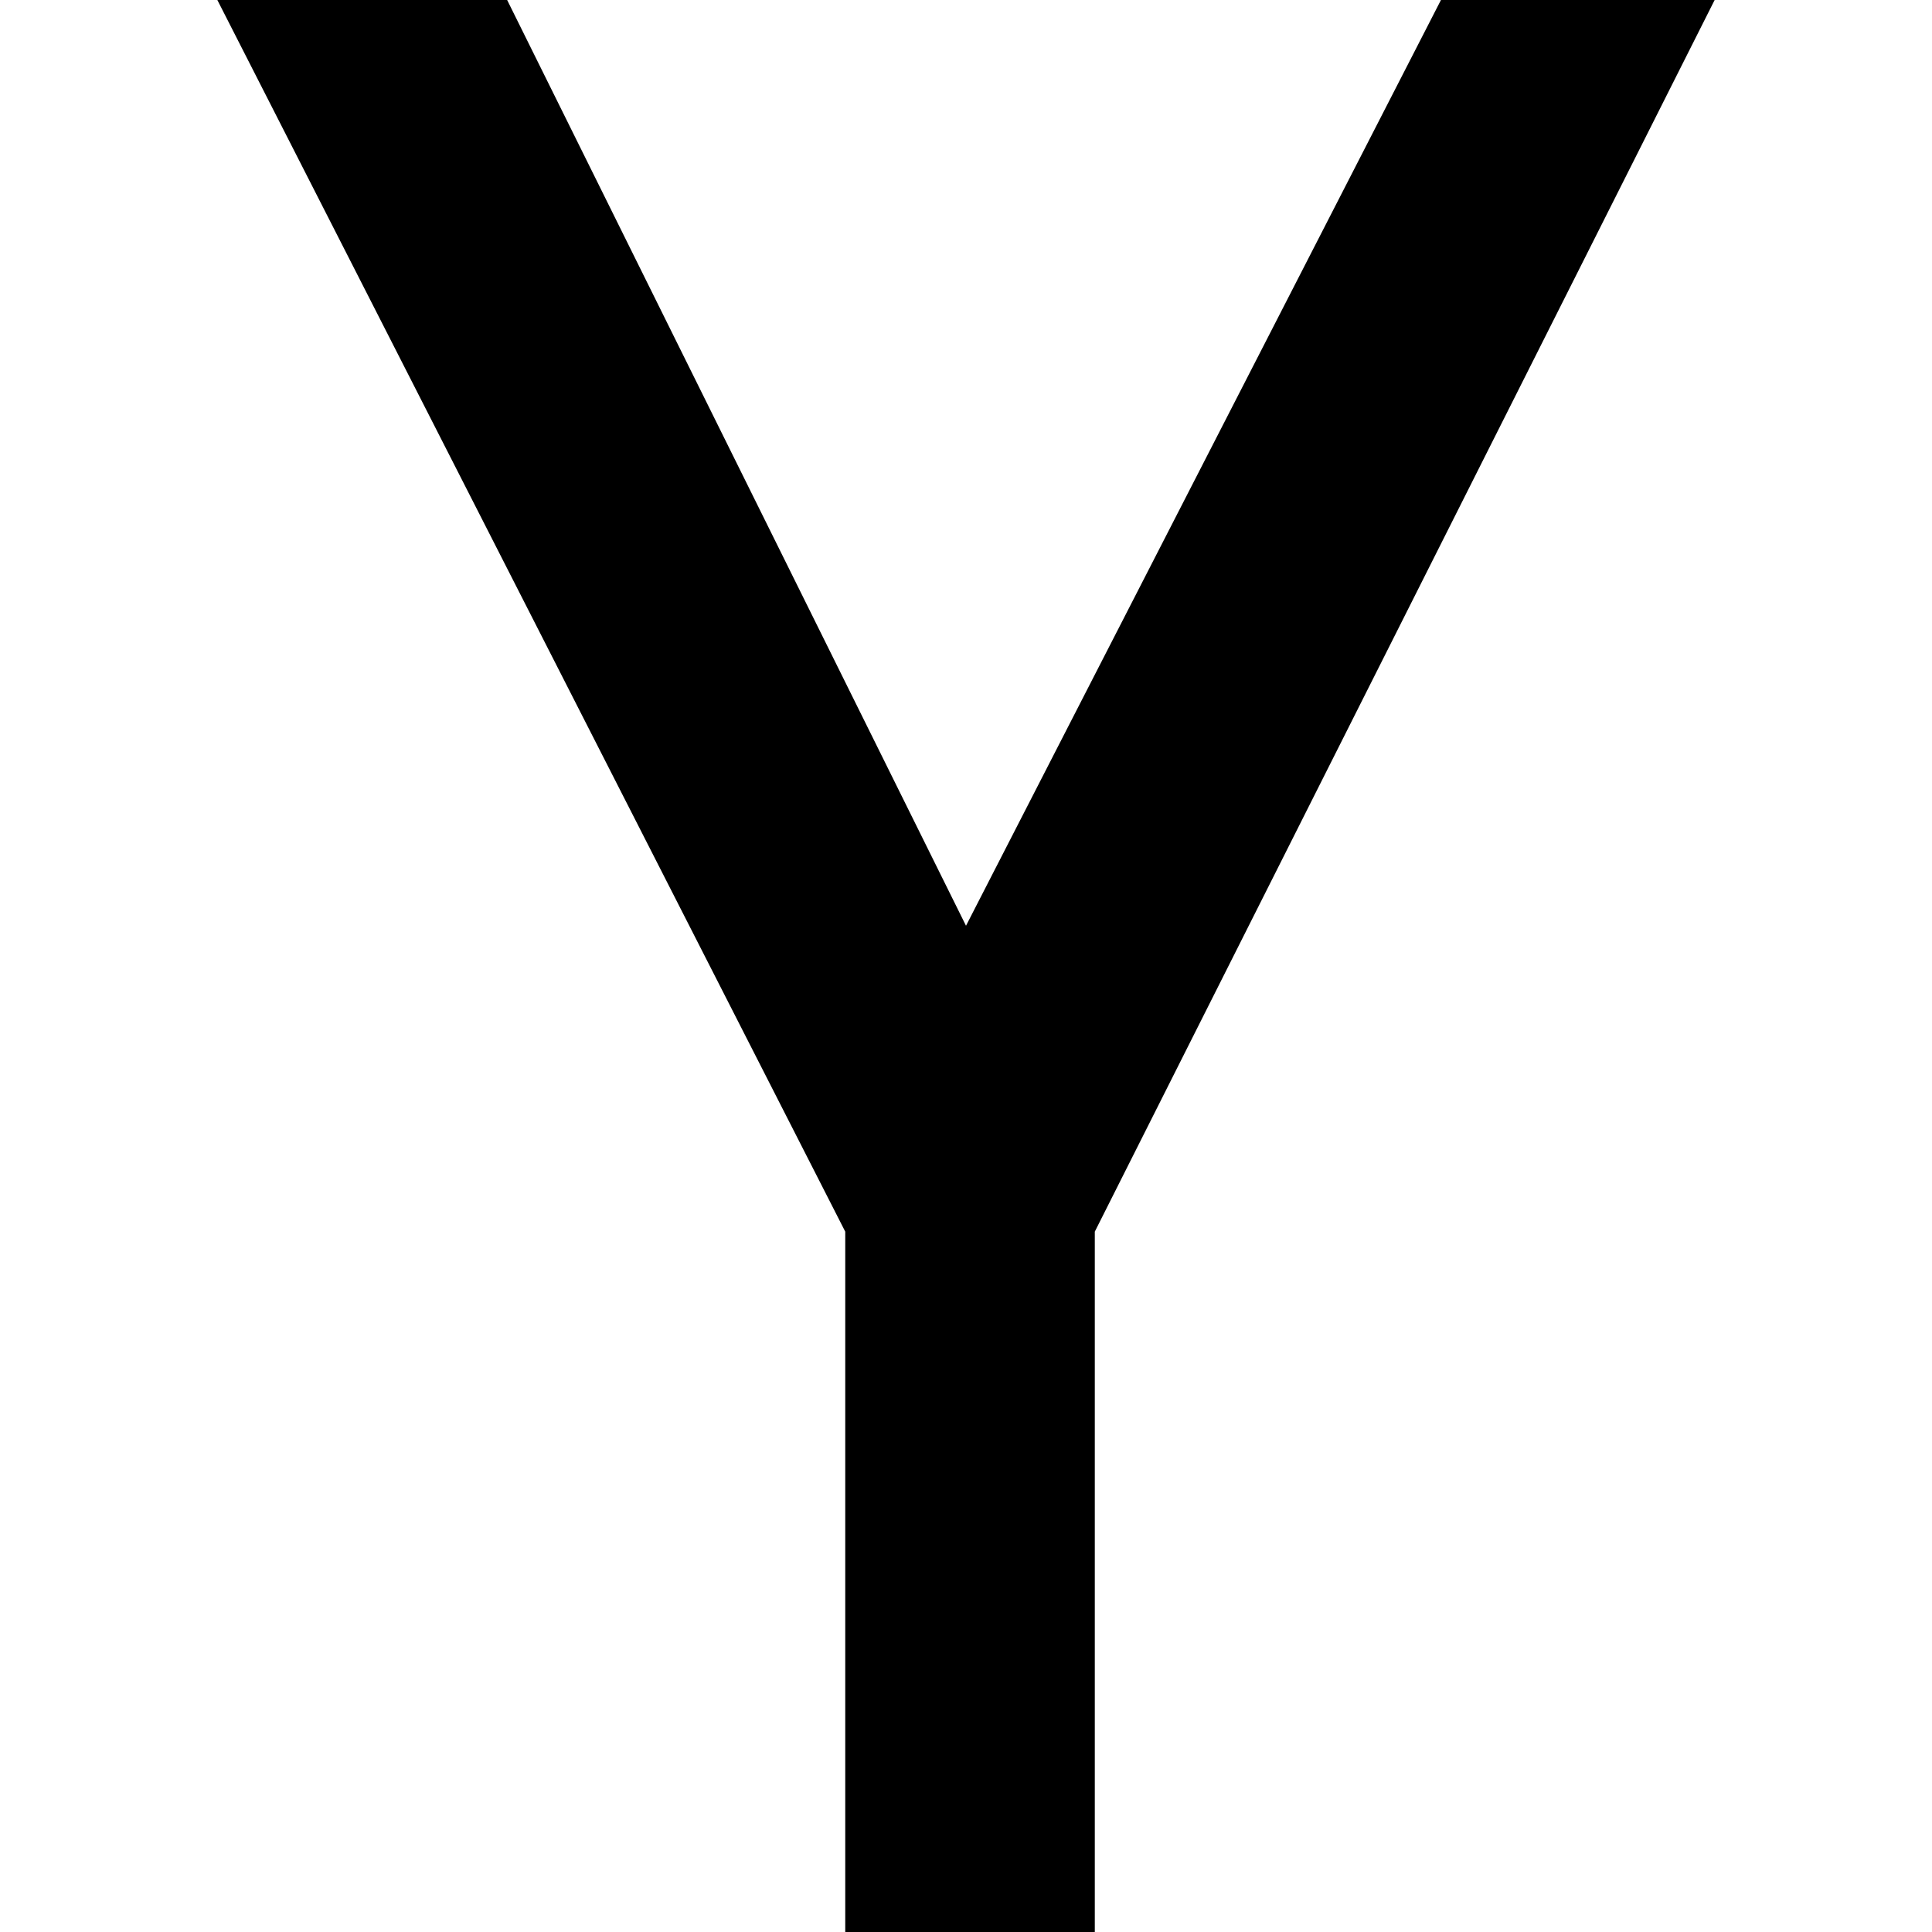 <svg x="0px" fill="currentColor" y="0px" viewBox="0 0 24 24" style="enable-background:new 0 0 24 24;"
    xml:space="preserve">
    <path d="M13.6,15.3V24h-3.1v-8.7L2.7,0h3.6L12,11.5L17.9,0h3.4L13.6,15.3z"></path>
</svg>